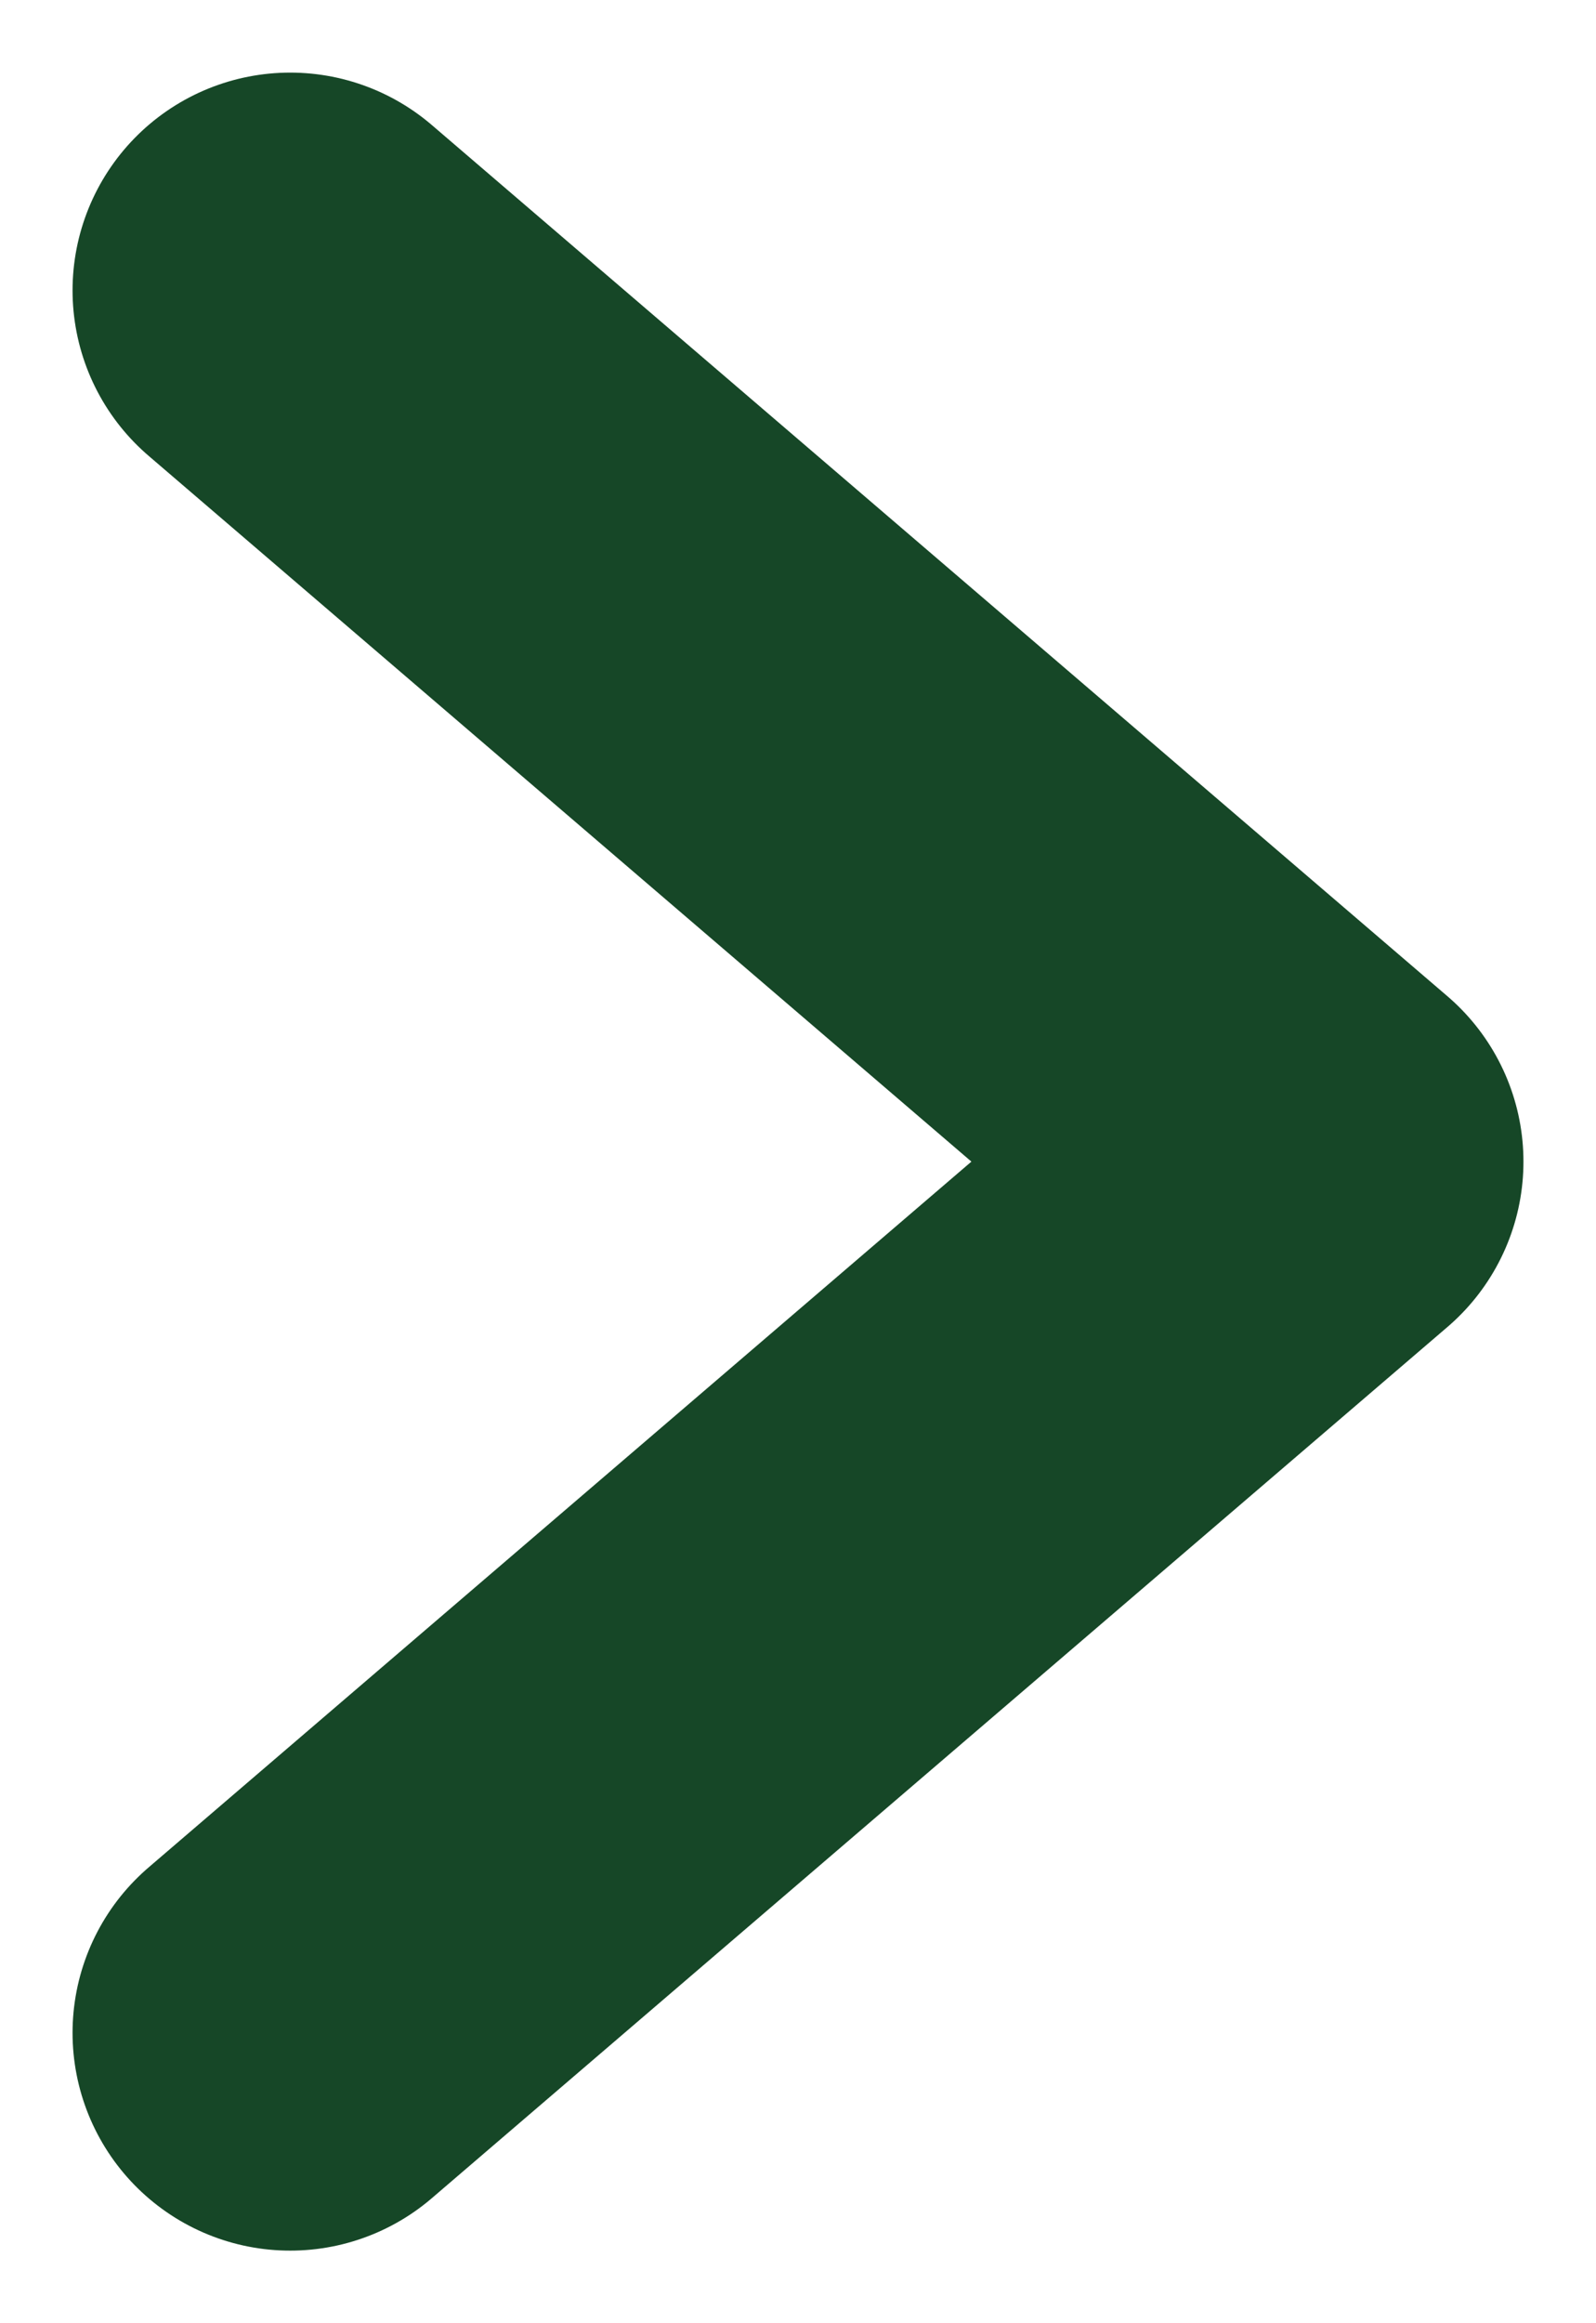 <svg width="11" height="16" viewBox="0 0 11 16" fill="none" xmlns="http://www.w3.org/2000/svg">
<g clip-path="url(#clip0_253_620)">
<path d="M2 2L9 8L2 14" stroke="#164727" stroke-width="3" stroke-linecap="round" stroke-linejoin="round"/>
</g>
<defs>
<clipPath id="clip0_253_620">
<rect width="11" height="16" fill="white"/>
</clipPath>
</defs>
</svg>
